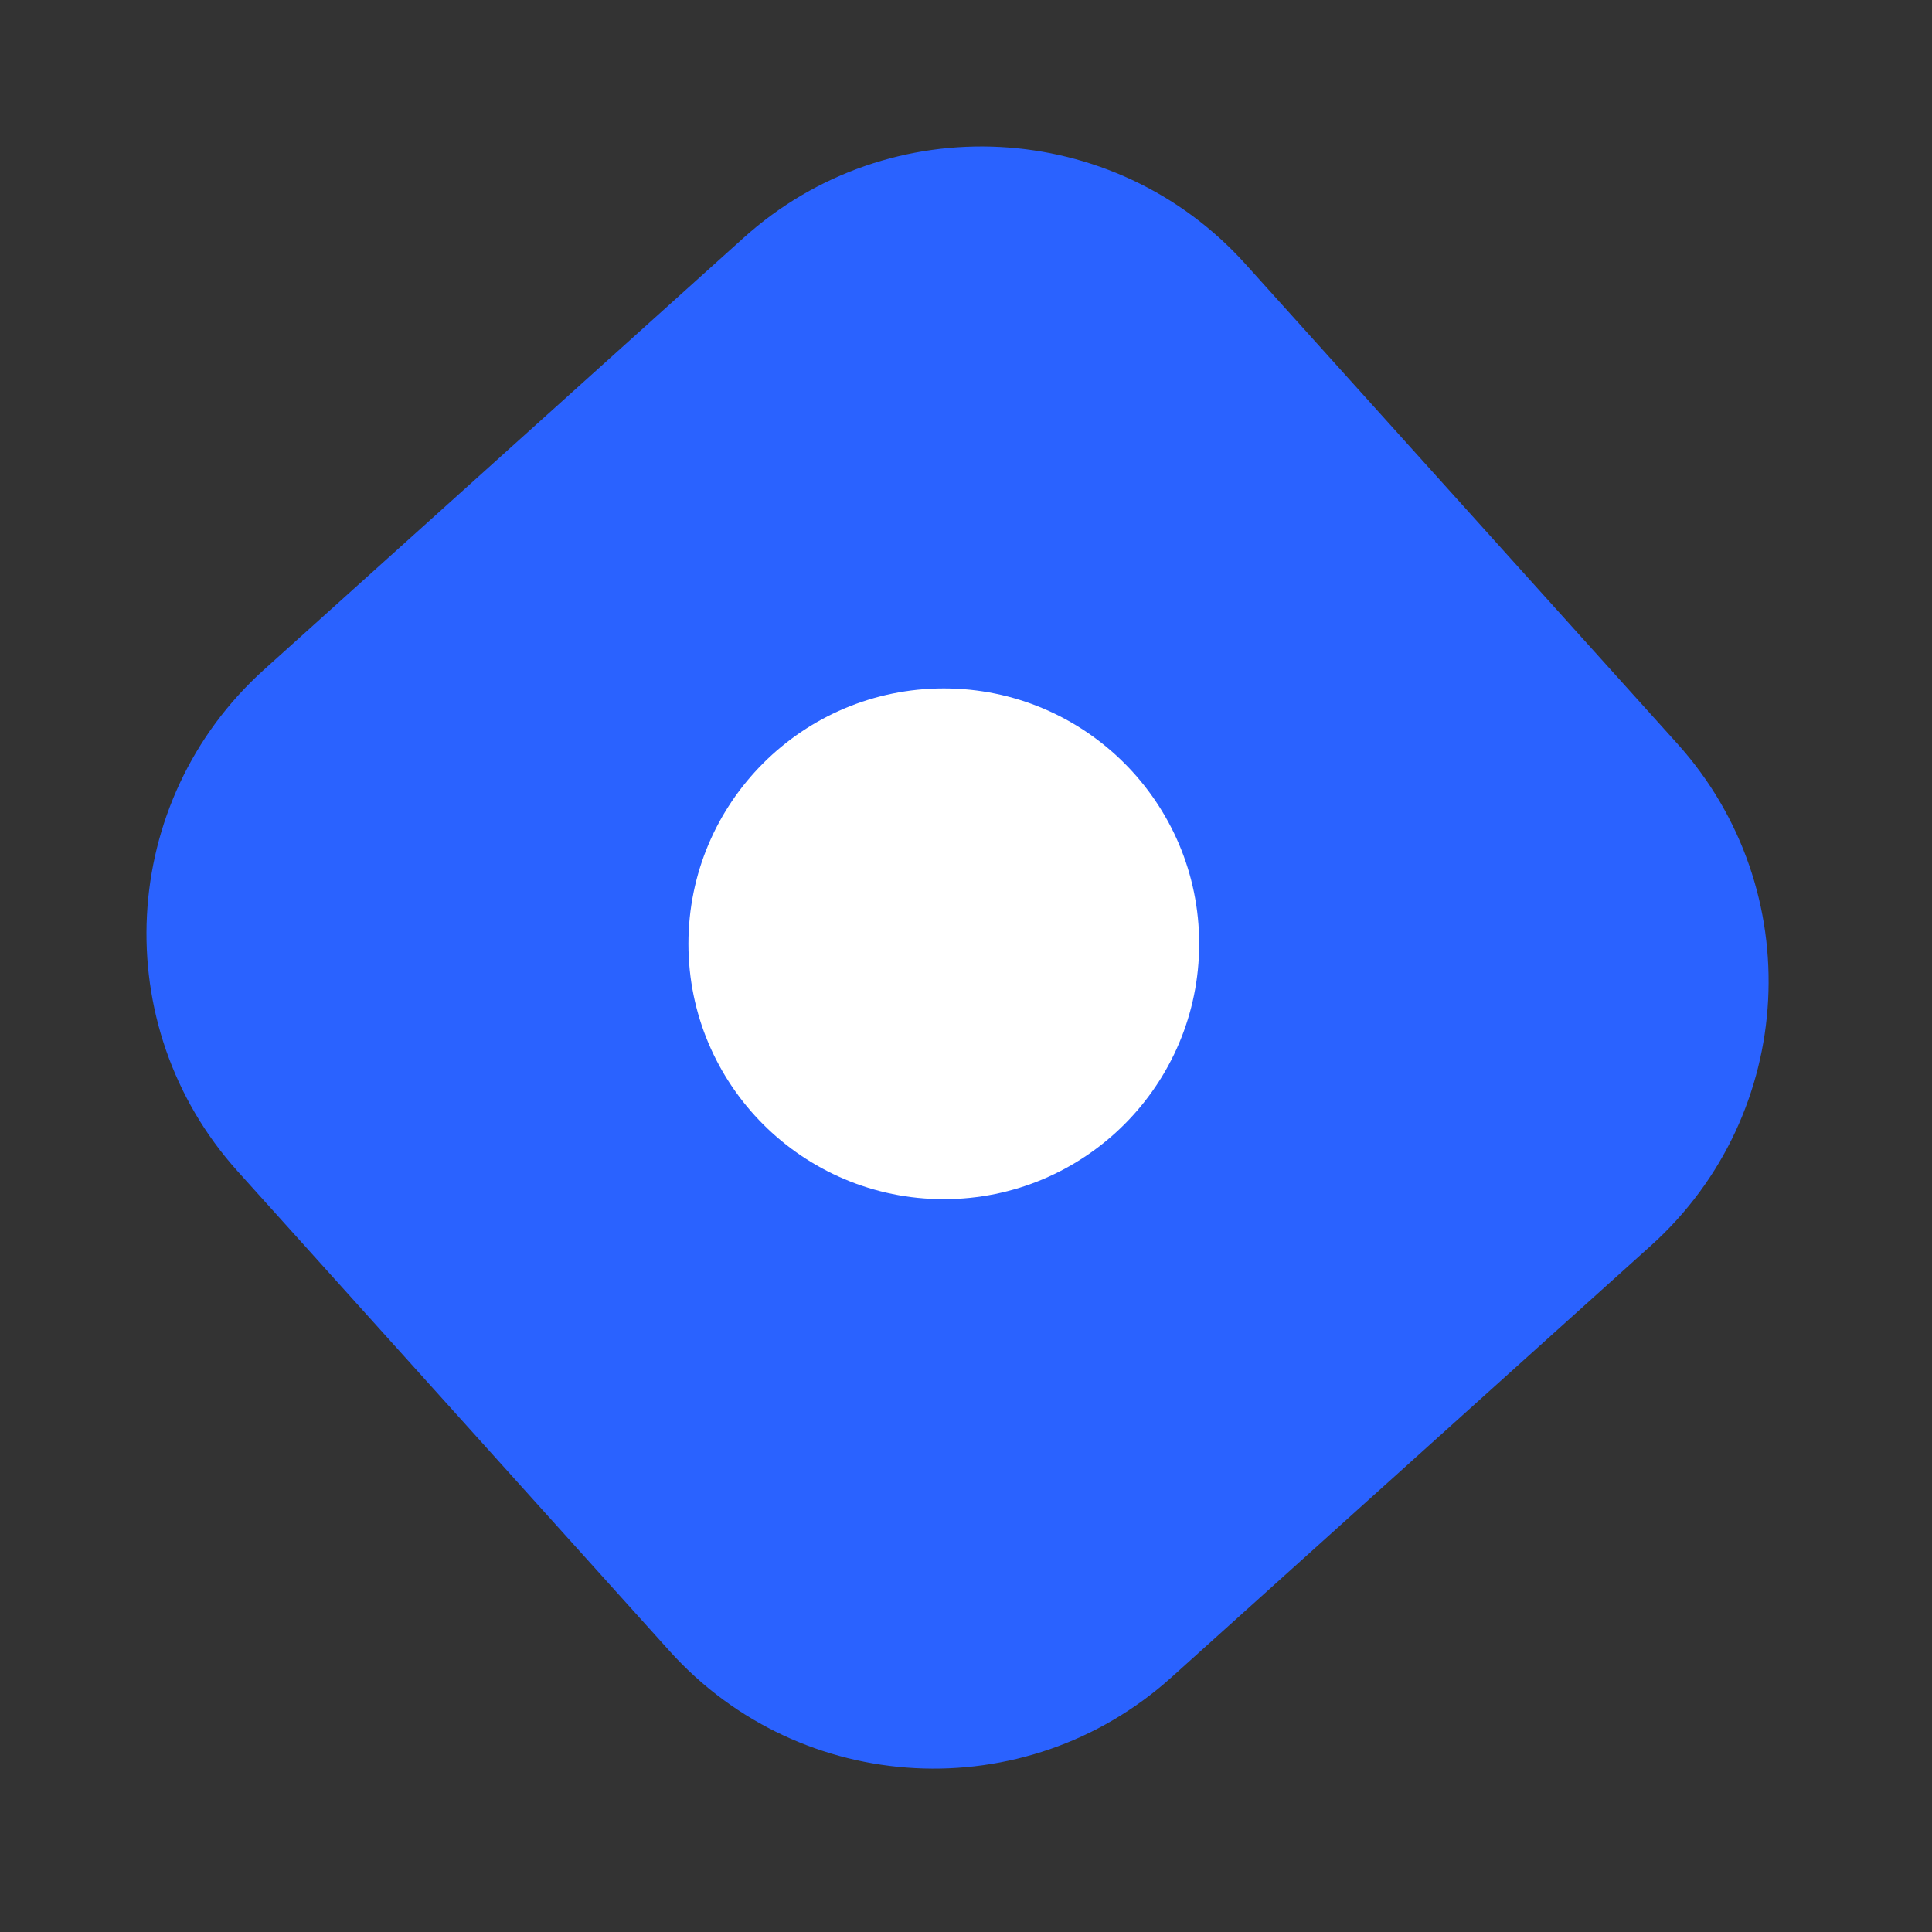 <svg width="87" height="87" viewBox="0 0 87 87" fill="none" xmlns="http://www.w3.org/2000/svg">
<rect x="0" y="0" width="87" height="87" fill="#333333" stroke="none"/>
<path d="M33.489 10.706C40.055 4.793 50.172 5.323 56.085 11.89L75.533 33.489C81.445 40.056 80.915 50.173 74.349 56.086L52.75 75.533C46.183 81.446 36.066 80.916 30.153 74.349L10.706 52.75C4.793 46.183 5.323 36.067 11.89 30.154L33.489 10.706Z" fill="#2A62FF"/>
<circle cx="42.5" cy="42.5" r="11.5" fill="white"/>
</svg>
